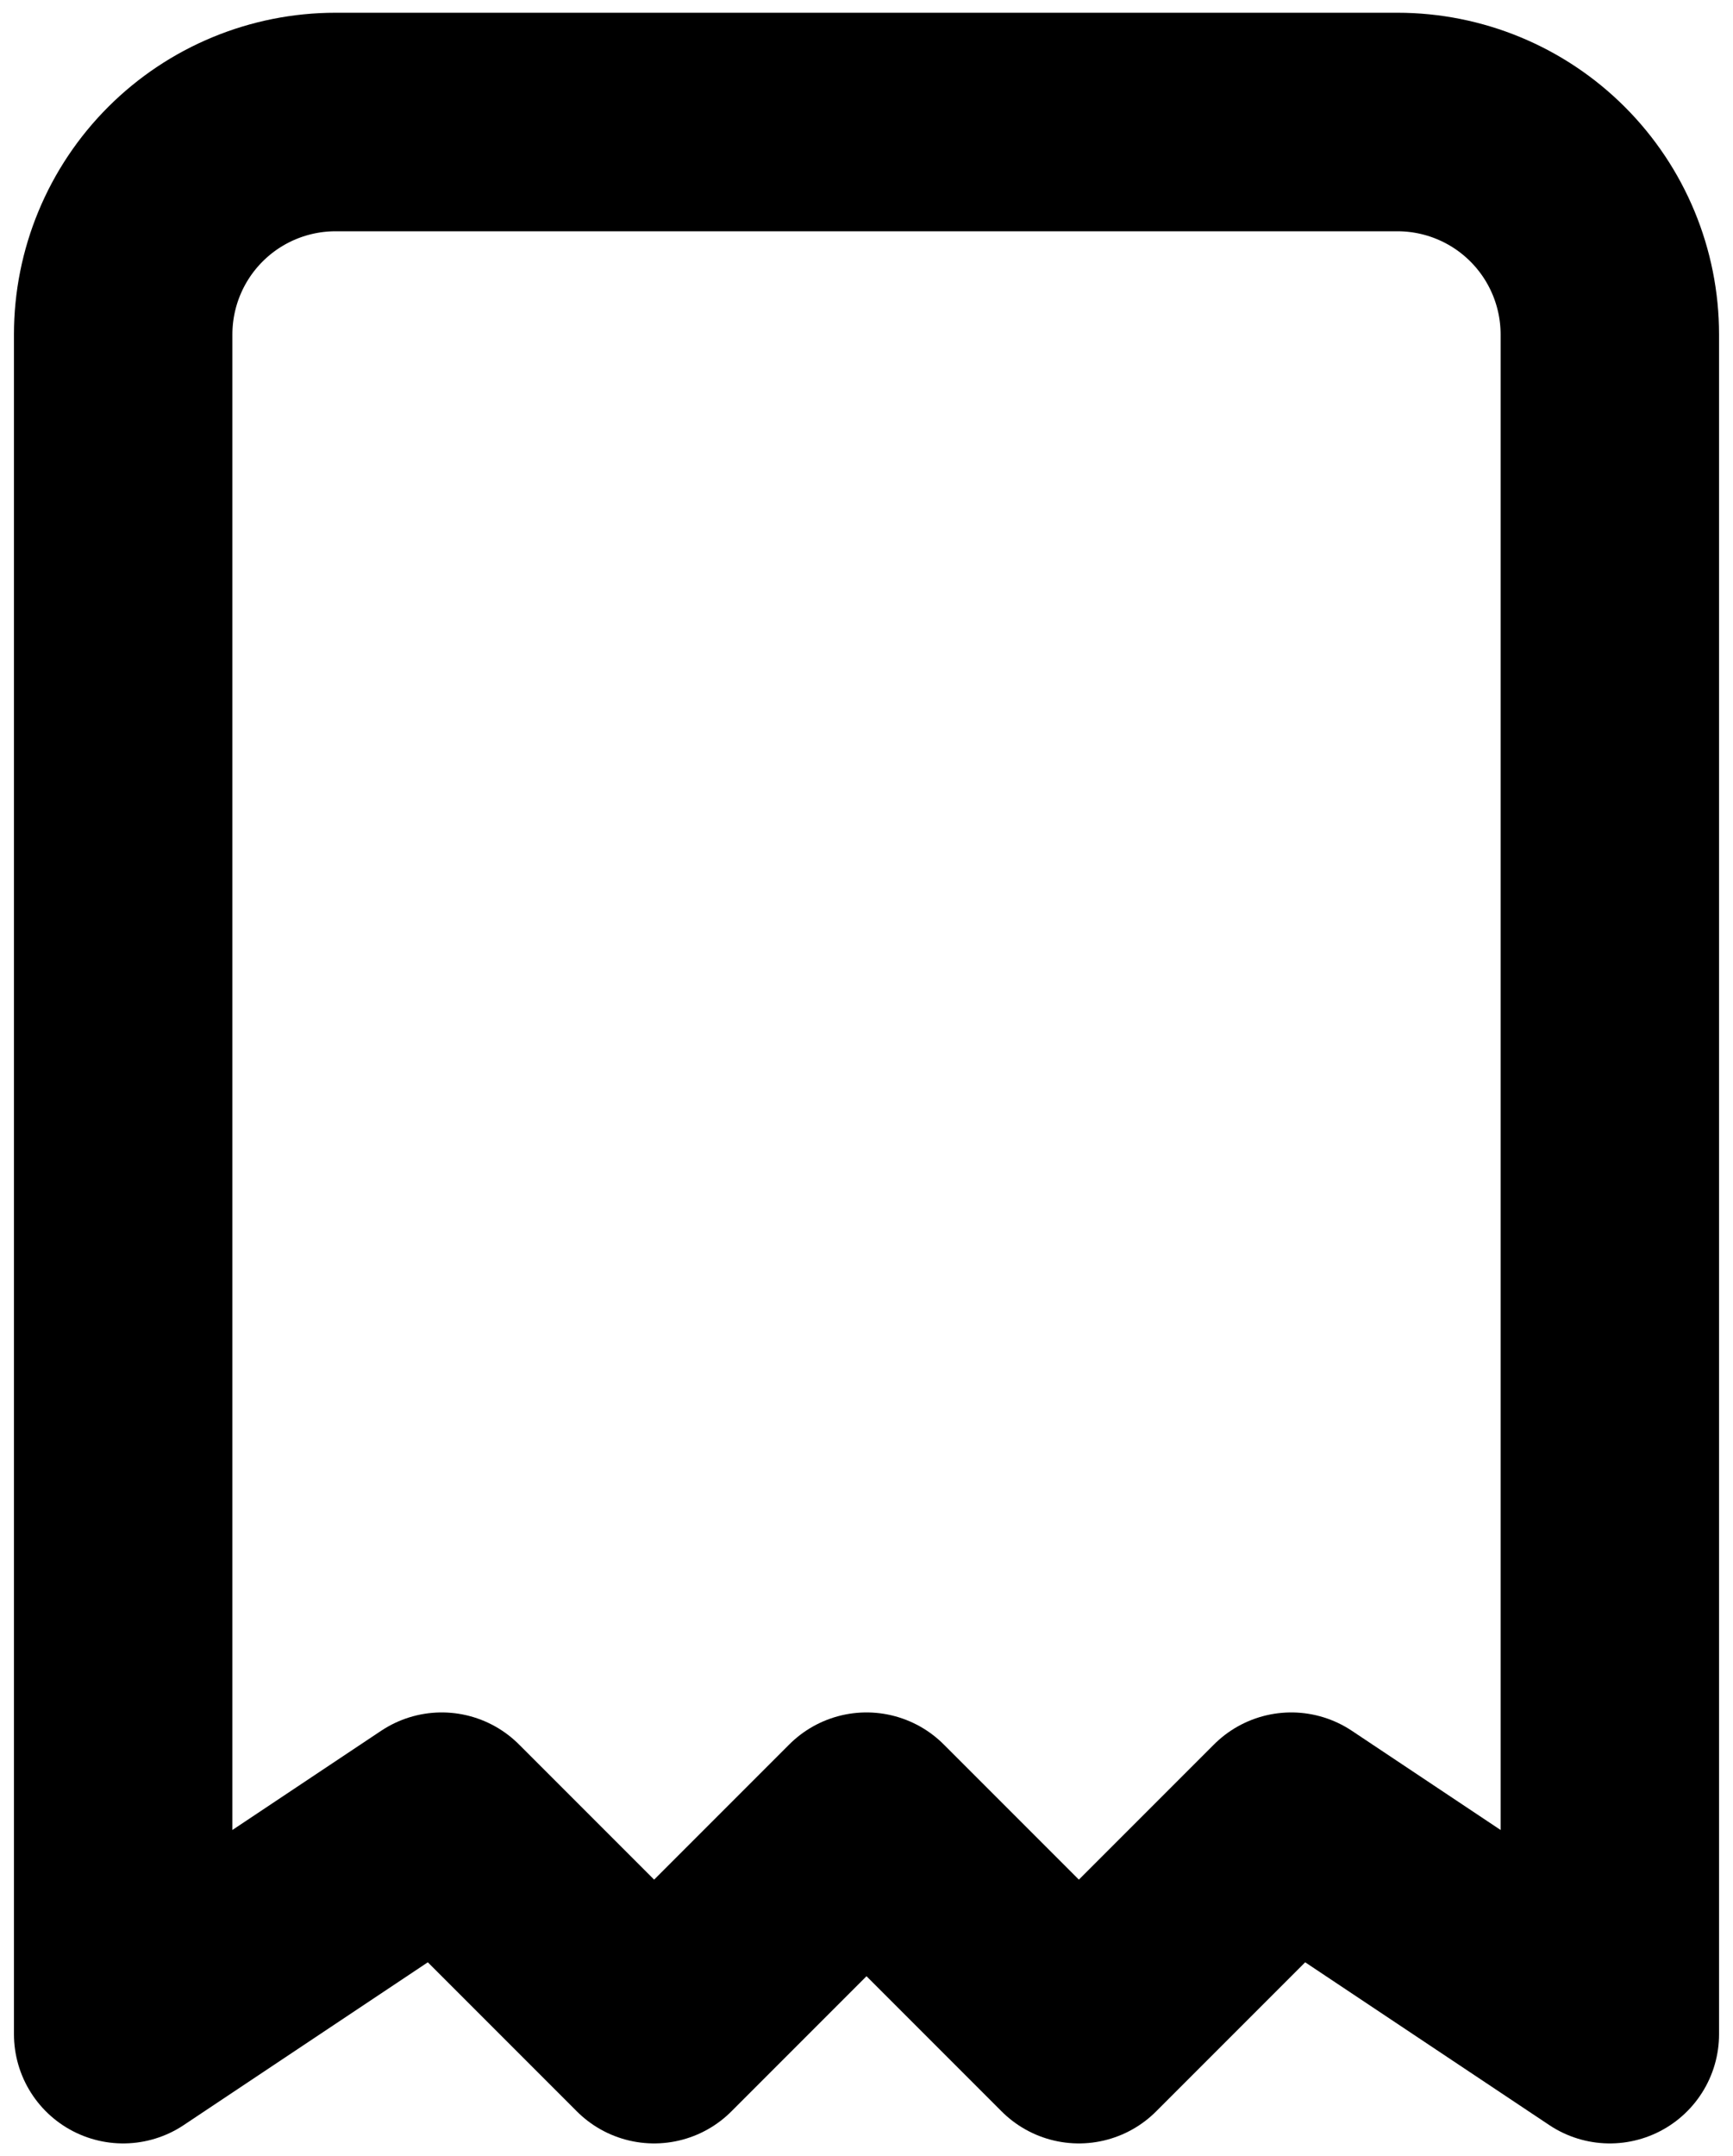 <?xml version="1.0" encoding="UTF-8" standalone="no"?><svg width='119' height='148' viewBox='0 0 119 148' fill='none' xmlns='http://www.w3.org/2000/svg'>
<path d='M8.458 139.625V22.958C8.458 19.091 9.995 15.381 12.73 12.646C15.465 9.911 19.174 8.375 23.042 8.375H95.958C99.826 8.375 103.535 9.911 106.27 12.646C109.005 15.381 110.542 19.091 110.542 22.958V139.625L88.667 125.042L74.083 139.625L59.5 125.042L44.917 139.625L30.333 125.042L8.458 139.625Z' stroke='black' stroke-width='15' stroke-linecap='round' stroke-linejoin='round'/>
</svg>
